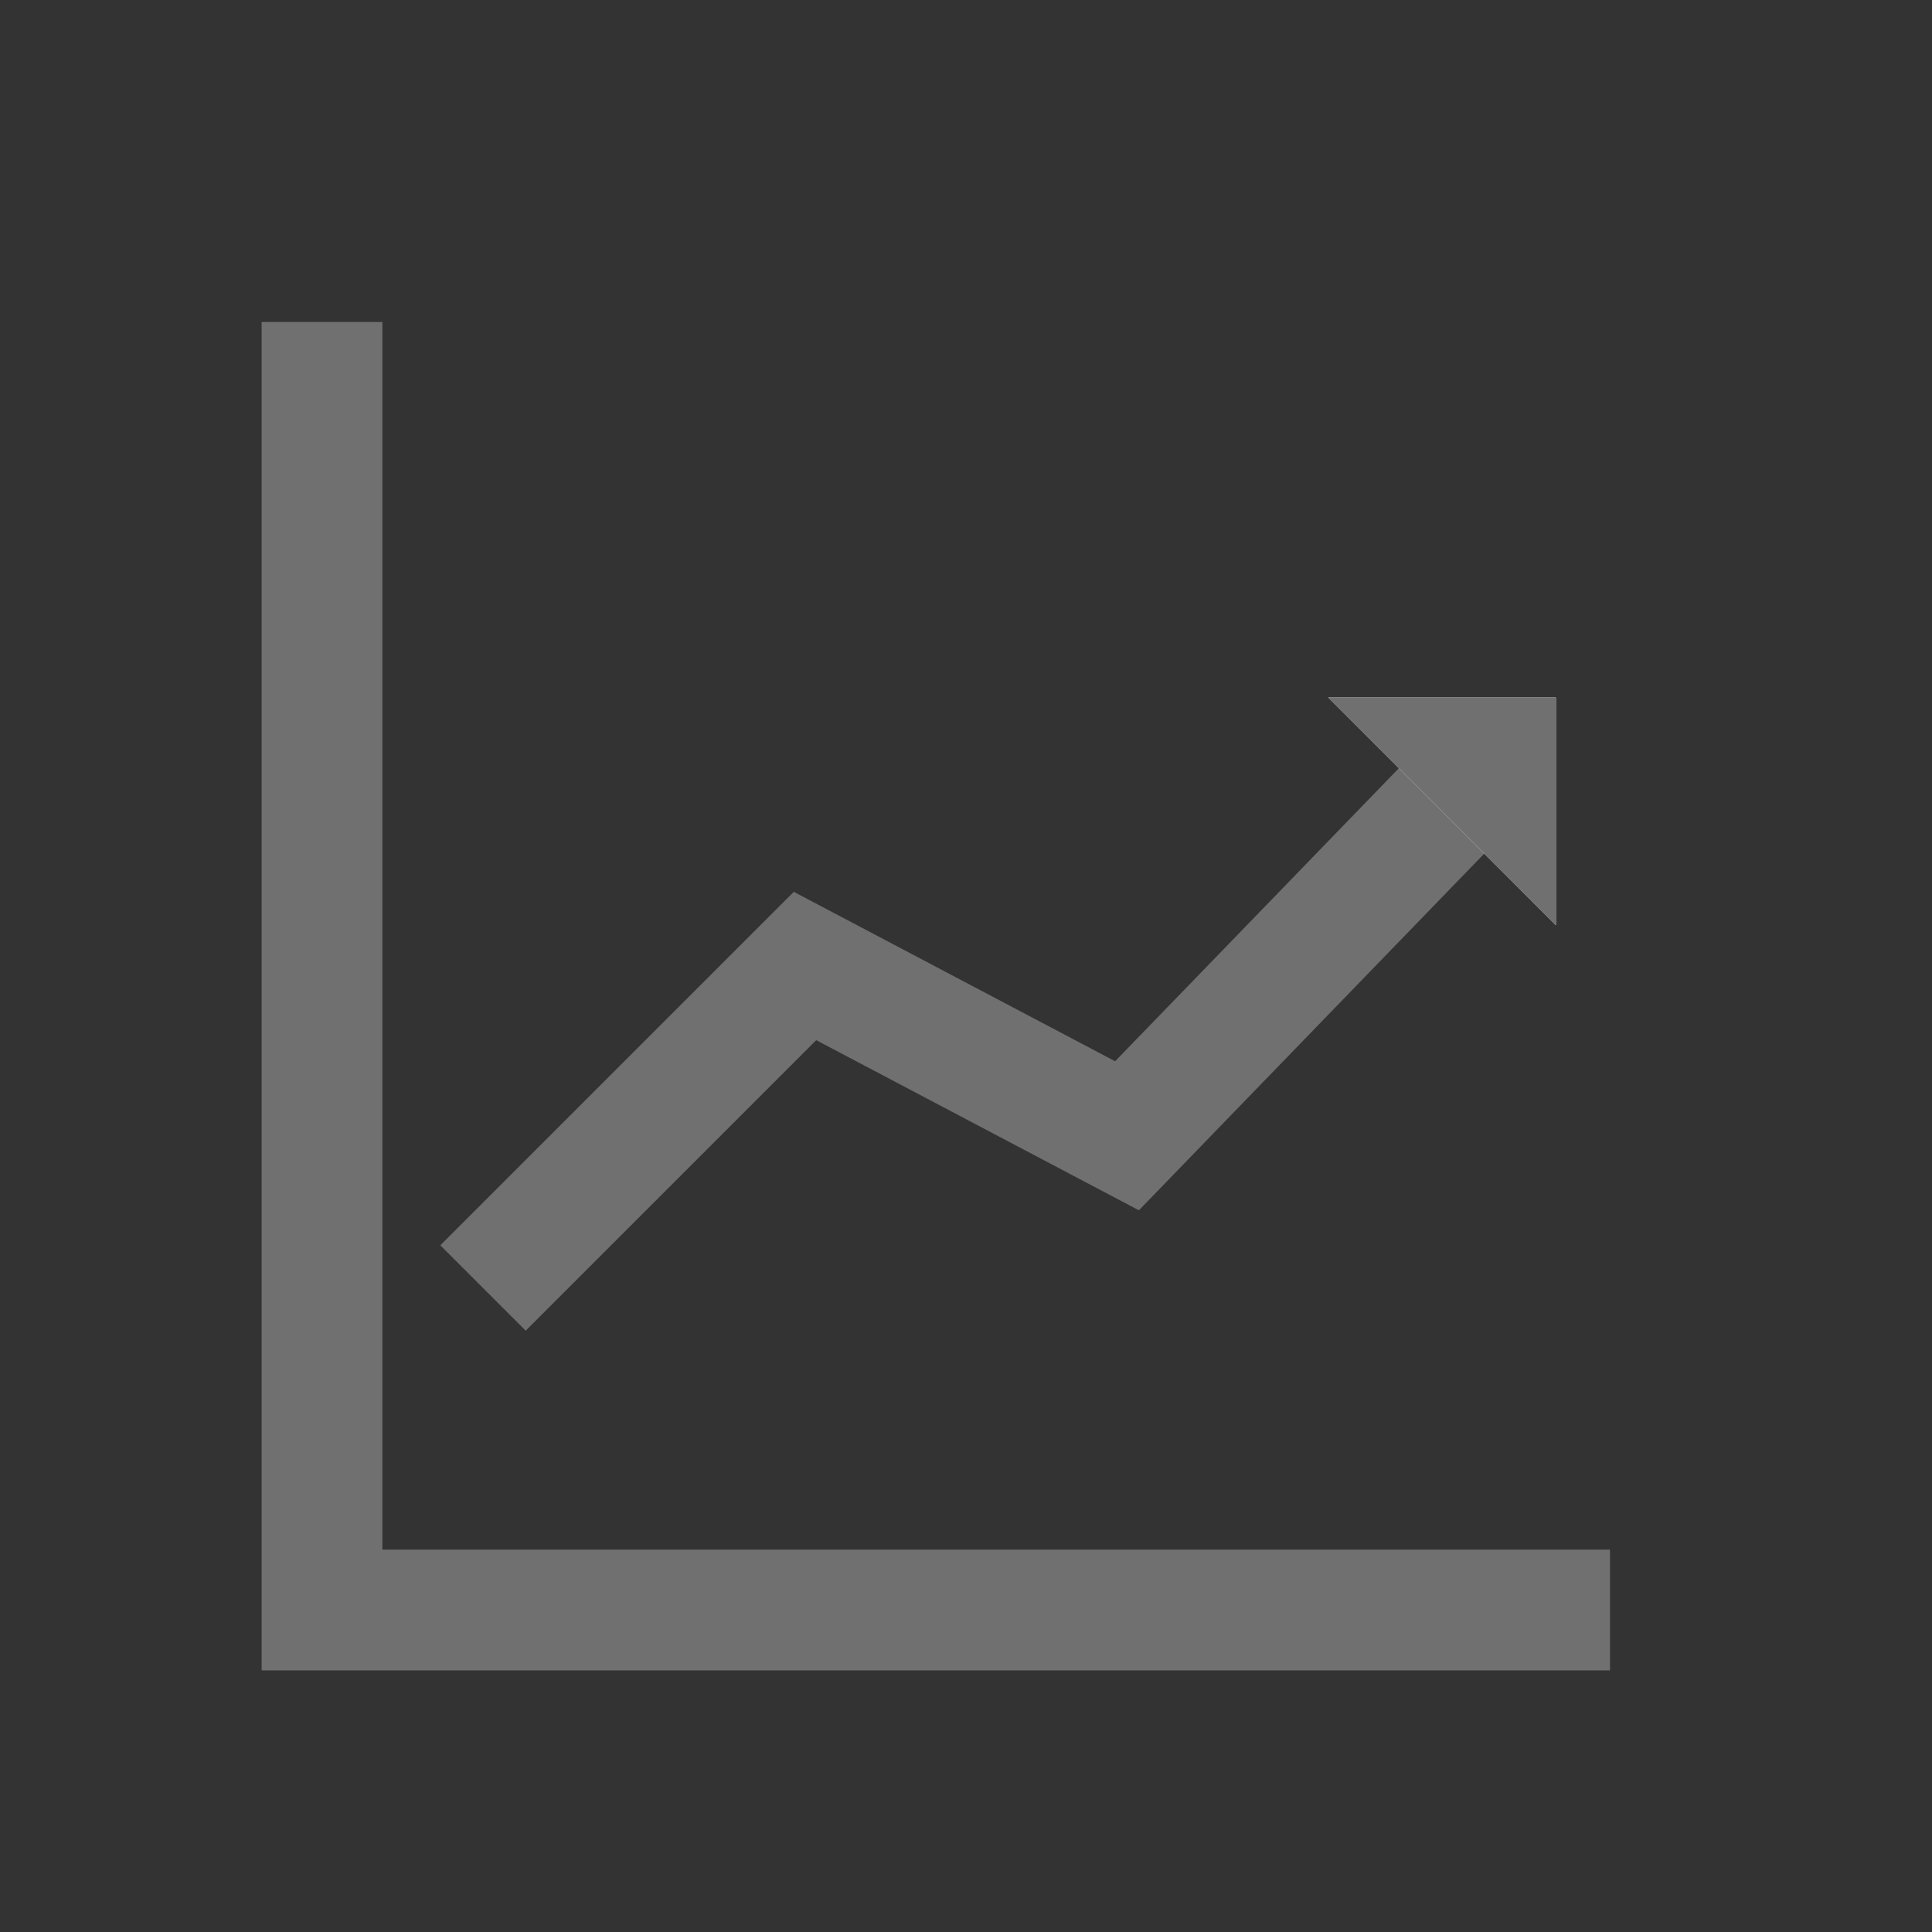 <svg xmlns="http://www.w3.org/2000/svg" width="24" height="24"><rect width="100%" height="100%" fill="#333333" stroke="none"/><defs><clipPath id="a"><path d="M0 0h24v24H0z"/></clipPath></defs><g data-name="Group 67" clip-path="url(#a)"><path data-name="Path 56" d="M4 4v16h16" fill="none" stroke="#707070" stroke-width="1.5"/><path data-name="Path 57" d="M6 16l4-4 4 2.109 4-4.131" fill="none" stroke="#707070" stroke-width="1.5"/><g data-name="Polygon 5" fill="#fff"><path d="M19.328 8.664v2.829L16.5 8.664z"/><path d="M19.328 8.664v2.829L16.5 8.664h2.828z" fill="#707070"/></g></g></svg>
